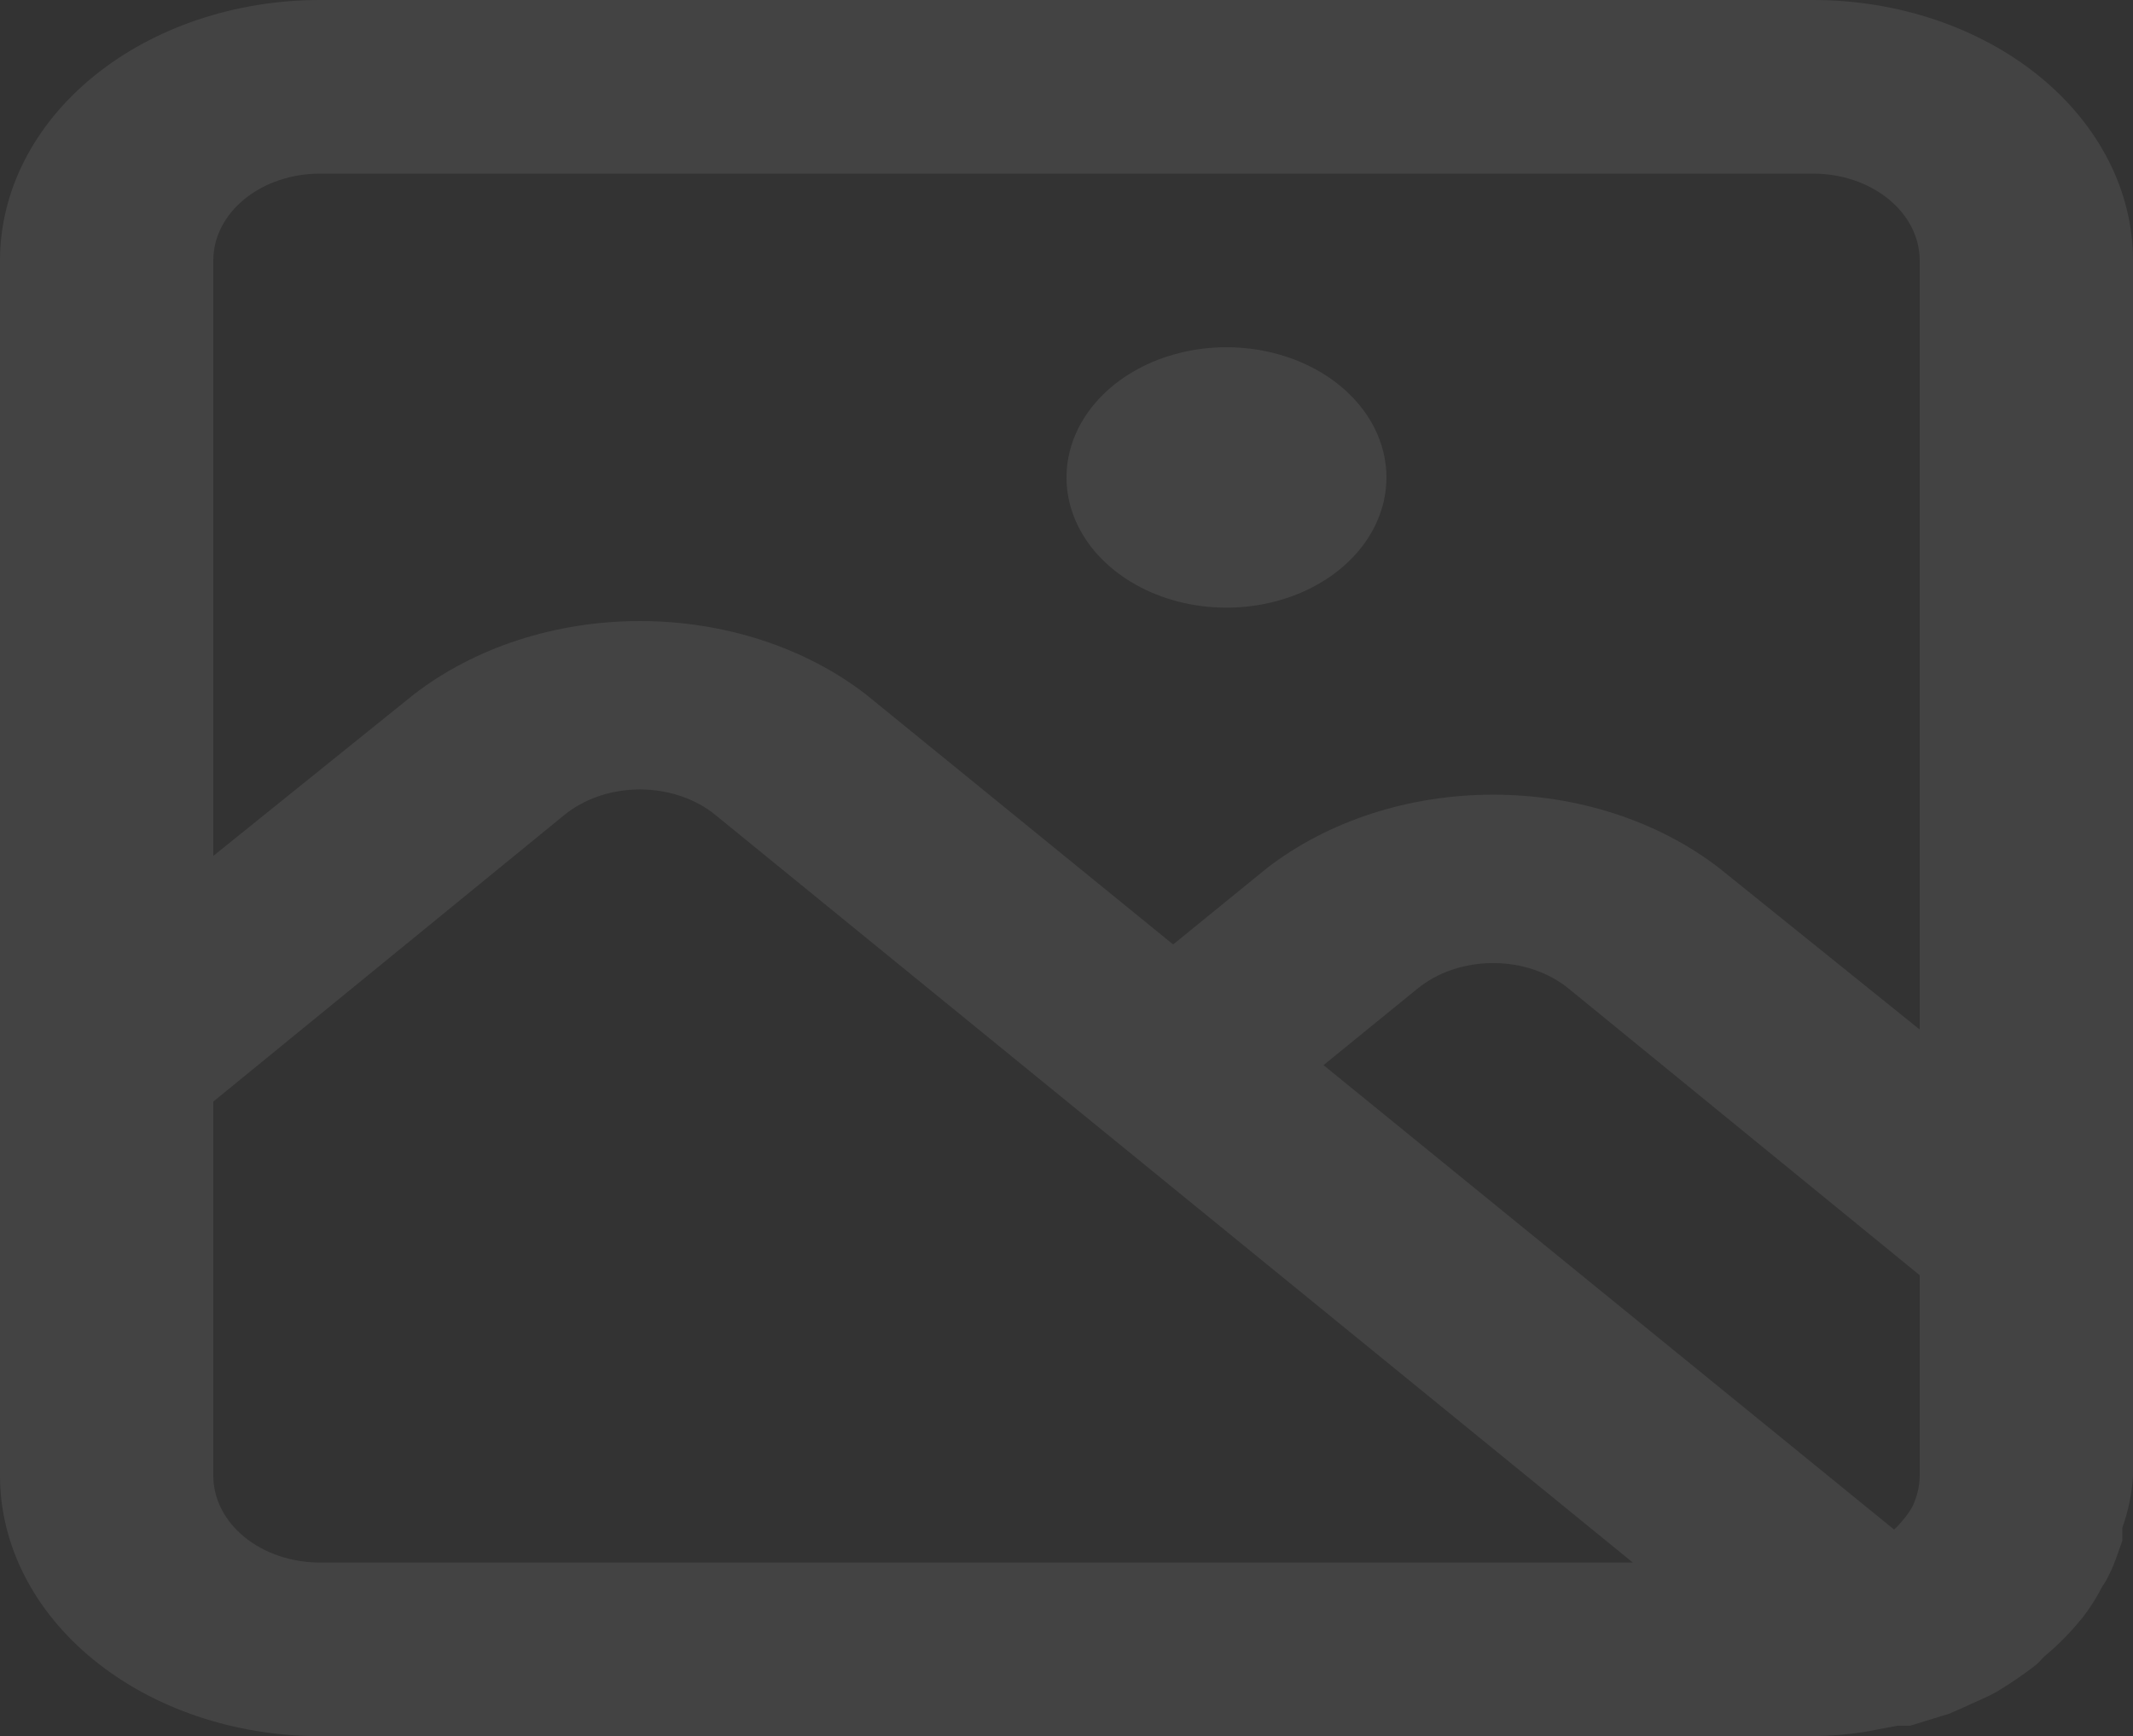<svg width="199" height="162" viewBox="0 0 199 162" fill="none" xmlns="http://www.w3.org/2000/svg">
<rect x="0" y="0" width="199" height="162" fill="#333333" stroke="none"/>
<path d="M169.15 0H29.85C21.933 0 14.341 2.56 8.743 7.117C3.145 11.674 0 17.855 0 24.3V137.7C0 144.145 3.145 150.326 8.743 154.883C14.341 159.44 21.933 162 29.85 162H169.15C170.787 161.981 172.418 161.846 174.025 161.595L177.011 161.028H177.707H178.204L181.886 159.894L183.179 159.327C184.174 158.841 185.269 158.436 186.264 157.869C187.593 157.073 188.856 156.207 190.045 155.277L190.742 154.548C191.718 153.742 192.617 152.876 193.428 151.956L194.324 150.903C195.018 150.001 195.618 149.053 196.114 148.068C196.387 147.679 196.62 147.273 196.811 146.853C197.309 145.881 197.607 144.828 198.005 143.775V142.56C198.569 140.977 198.903 139.346 199 137.7V24.3C199 17.855 195.855 11.674 190.257 7.117C184.659 2.56 177.067 0 169.15 0ZM29.85 145.8C27.211 145.8 24.68 144.947 22.814 143.428C20.948 141.909 19.9 139.848 19.9 137.7V102.789L52.636 76.059C53.56 75.3 54.661 74.697 55.873 74.286C57.086 73.875 58.386 73.663 59.7 73.663C61.014 73.663 62.314 73.875 63.526 74.286C64.739 74.697 65.84 75.3 66.764 76.059L152.334 145.8H29.85ZM179.1 137.7C179.091 138.699 178.854 139.687 178.404 140.616C178.176 141.011 177.91 141.39 177.607 141.75C177.341 142.093 177.042 142.418 176.712 142.722L123.479 99.387L132.236 92.259C133.16 91.5 134.261 90.897 135.473 90.486C136.686 90.075 137.986 89.863 139.3 89.863C140.614 89.863 141.914 90.075 143.127 90.486C144.339 90.897 145.439 91.5 146.364 92.259L179.1 118.989V137.7ZM179.1 96.066L160.394 81C154.7 76.602 147.15 74.15 139.3 74.15C131.45 74.15 123.9 76.602 118.206 81L109.45 88.128L80.794 64.8C75.1 60.402 67.549 57.95 59.7 57.95C51.85 57.95 44.3 60.402 38.606 64.8L19.9 79.866V24.3C19.9 22.152 20.948 20.091 22.814 18.572C24.68 17.053 27.211 16.2 29.85 16.2H169.15C171.789 16.2 174.32 17.053 176.186 18.572C178.052 20.091 179.1 22.152 179.1 24.3V96.066ZM114.425 32.4C111.473 32.4 108.588 33.113 106.133 34.448C103.679 35.783 101.766 37.68 100.636 39.9C99.507 42.12 99.211 44.563 99.787 46.92C100.363 49.277 101.784 51.442 103.871 53.141C105.959 54.841 108.618 55.998 111.513 56.467C114.408 56.935 117.409 56.695 120.137 55.775C122.864 54.855 125.195 53.298 126.835 51.3C128.475 49.302 129.35 46.953 129.35 44.55C129.35 41.328 127.778 38.237 124.979 35.959C122.18 33.68 118.383 32.4 114.425 32.4Z" fill="white" fill-opacity="0.08"/>
</svg>
